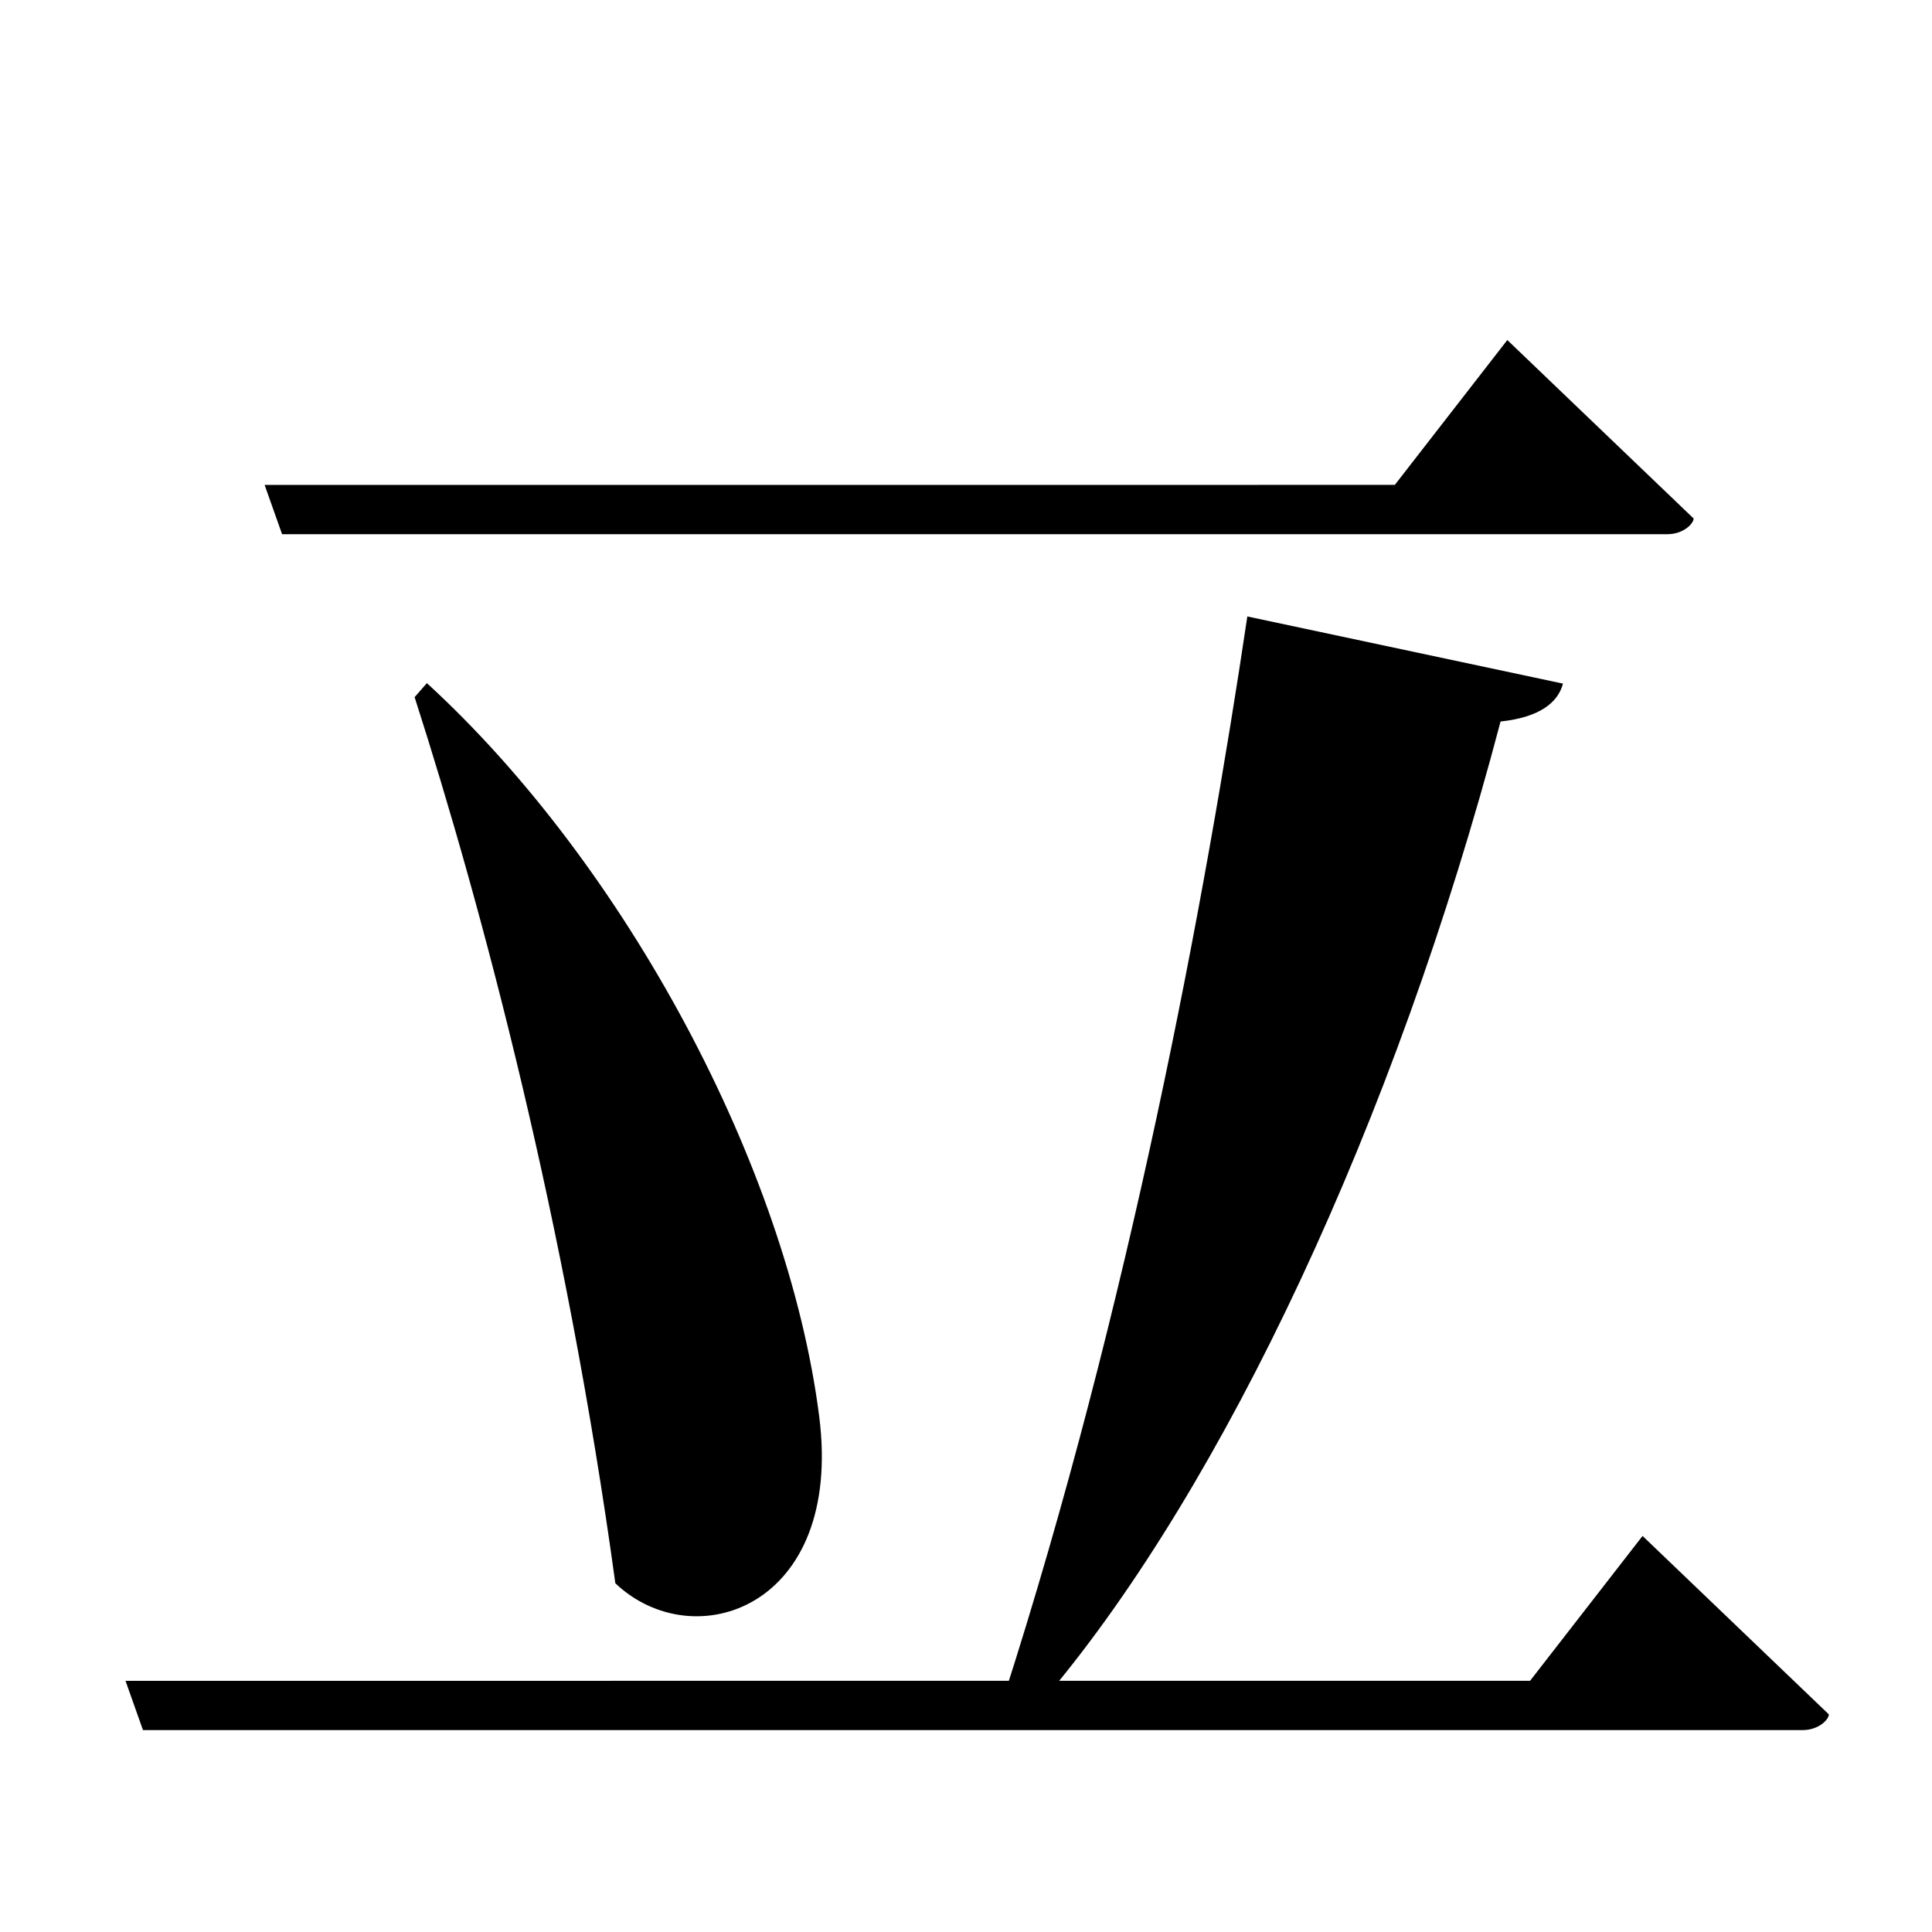 <?xml version="1.0" encoding="UTF-8" standalone="no"?>
<svg viewBox="0 0 2000 2000" version="1.1" xmlns="http://www.w3.org/2000/svg" xmlns:sodipodi="http://sodipodi.sourceforge.net/DTD/sodipodi-0.dtd">
	
      <path sodipodi:nodetypes="csccccc" d="M 292.01,553 H 1726 c 16.85,0 27.23,-11.08 27.23,-16.26 L 1560.37,352 l -116.44,149.94 -1170,0.05 z" id="path2374"></path>
      <path id="path2376" d="M 148.01,1791 H 1866 c 16.85,0 27.23,-11.08 27.23,-16.26 L 1700.37,1590 l -116.44,149.94 -1454,0.05 z" sodipodi:nodetypes="csccccc"></path>
      <path d="m 1085.984,1752.696 c 180.204,-215.339 357.754,-589.245 467.385,-1005.791 41.176,-4.39 59.623,-20.148 64.631,-39.237 L 1291.232,638.154 C 1247.778,930.319 1168.9,1353.301 1039,1756.875 Z" id="path2385" sodipodi:nodetypes="cccccc"></path>
      <path d="M 429.2,721.675 C 500,942 586,1267 637,1639 c 81,77 236.413,25.687 211,-173 C 815,1208 647,895 441.9,707.175 Z" id="path2387" sodipodi:nodetypes="ccscc"></path>
    
</svg>
